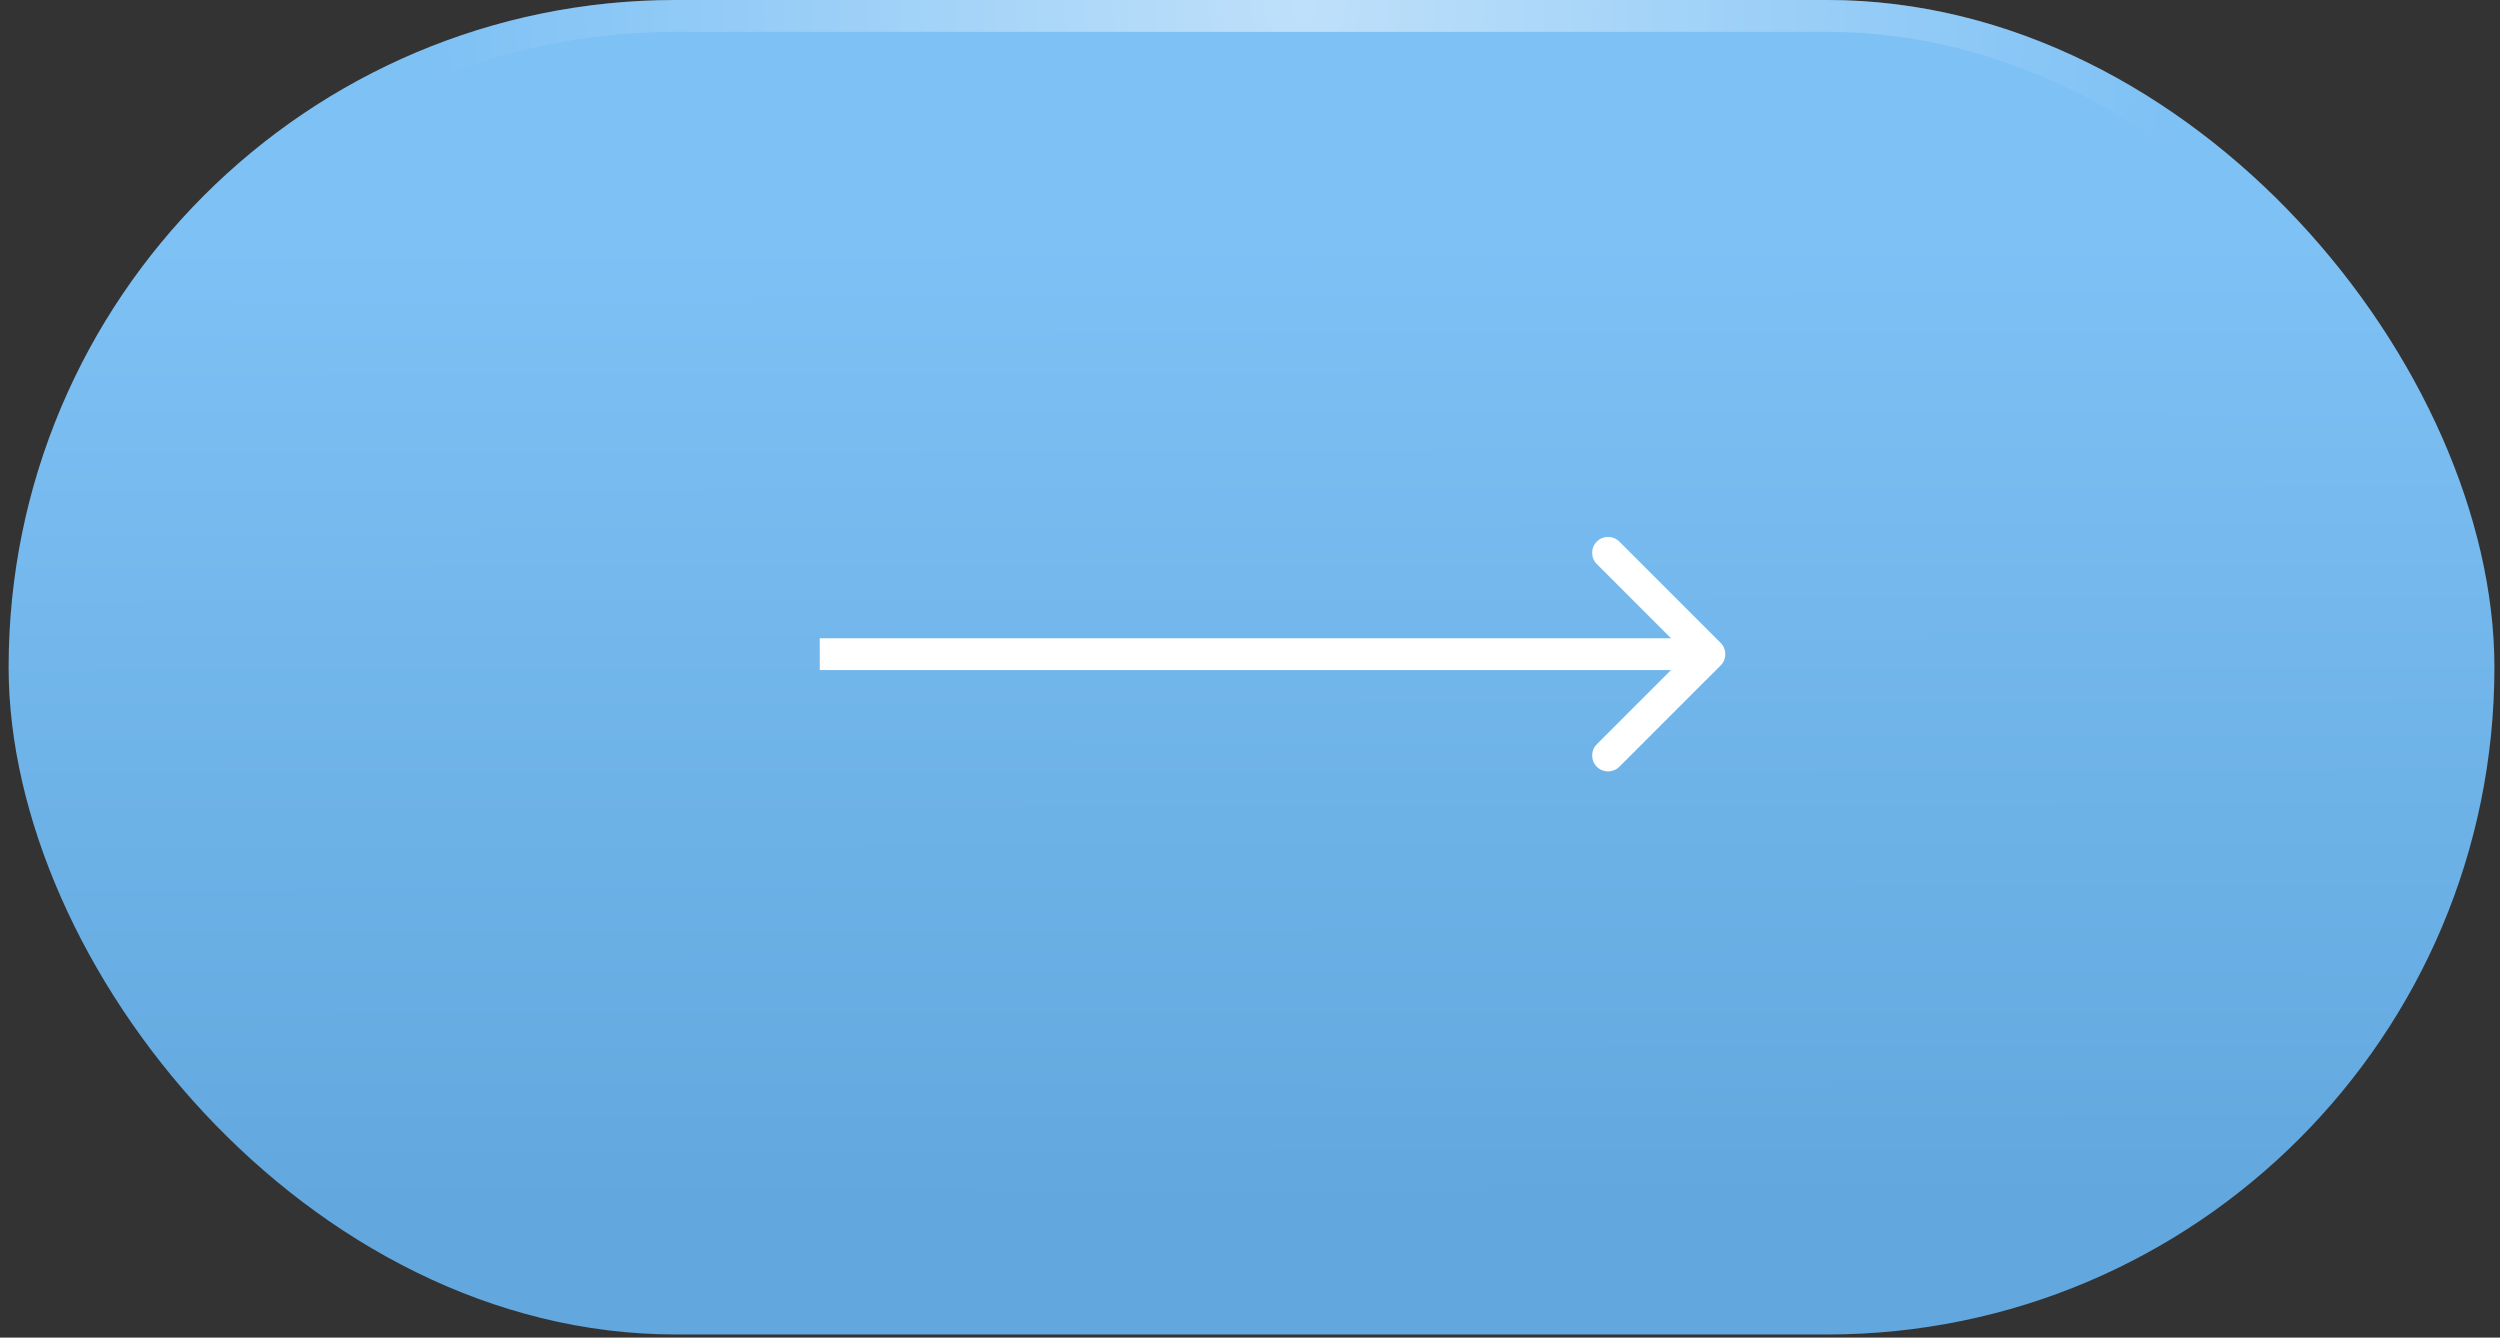 <svg width="157" height="84" viewBox="0 0 157 84" fill="none" xmlns="http://www.w3.org/2000/svg">
<rect x="0" y="0" width="157" height="84" fill="#333333" stroke="none"/>
<rect x="0.541" width="156.108" height="83.805" rx="41.903" fill="url(#paint0_radial_149_339)" fill-opacity="0.2"/>
<rect x="0.541" width="156.108" height="83.805" rx="41.903" fill="url(#paint1_linear_149_339)"/>
<rect x="1.541" y="1" width="154.108" height="81.805" rx="40.903" stroke="url(#paint2_radial_149_339)" stroke-opacity="0.5" stroke-width="2"/>
<path d="M108.058 40.374C108.449 40.764 108.449 41.398 108.058 41.788L101.694 48.152C101.304 48.543 100.671 48.543 100.28 48.152C99.89 47.762 99.89 47.129 100.28 46.738L105.937 41.081L100.28 35.424C99.89 35.034 99.89 34.401 100.28 34.01C100.671 33.62 101.304 33.62 101.694 34.01L108.058 40.374ZM51.481 40.081L107.351 40.081L107.351 42.081L51.481 42.081L51.481 40.081Z" fill="white"/>
<defs>
<radialGradient id="paint0_radial_149_339" cx="0" cy="0" r="1" gradientUnits="userSpaceOnUse" gradientTransform="translate(83.459 17.599) rotate(92.454) scale(108.208 84.178)">
<stop stop-color="white"/>
<stop offset="1" stop-color="white" stop-opacity="0"/>
</radialGradient>
<linearGradient id="paint1_linear_149_339" x1="147.611" y1="14.789" x2="147.728" y2="75.366" gradientUnits="userSpaceOnUse">
<stop stop-color="#7EC1F5"/>
<stop offset="1" stop-color="#62A8DE"/>
</linearGradient>
<radialGradient id="paint2_radial_149_339" cx="0" cy="0" r="1" gradientUnits="userSpaceOnUse" gradientTransform="translate(81.943 6.34447e-06) rotate(90.76) scale(58.25 54.926)">
<stop stop-color="white"/>
<stop offset="1" stop-color="white" stop-opacity="0"/>
</radialGradient>
</defs>
</svg>
